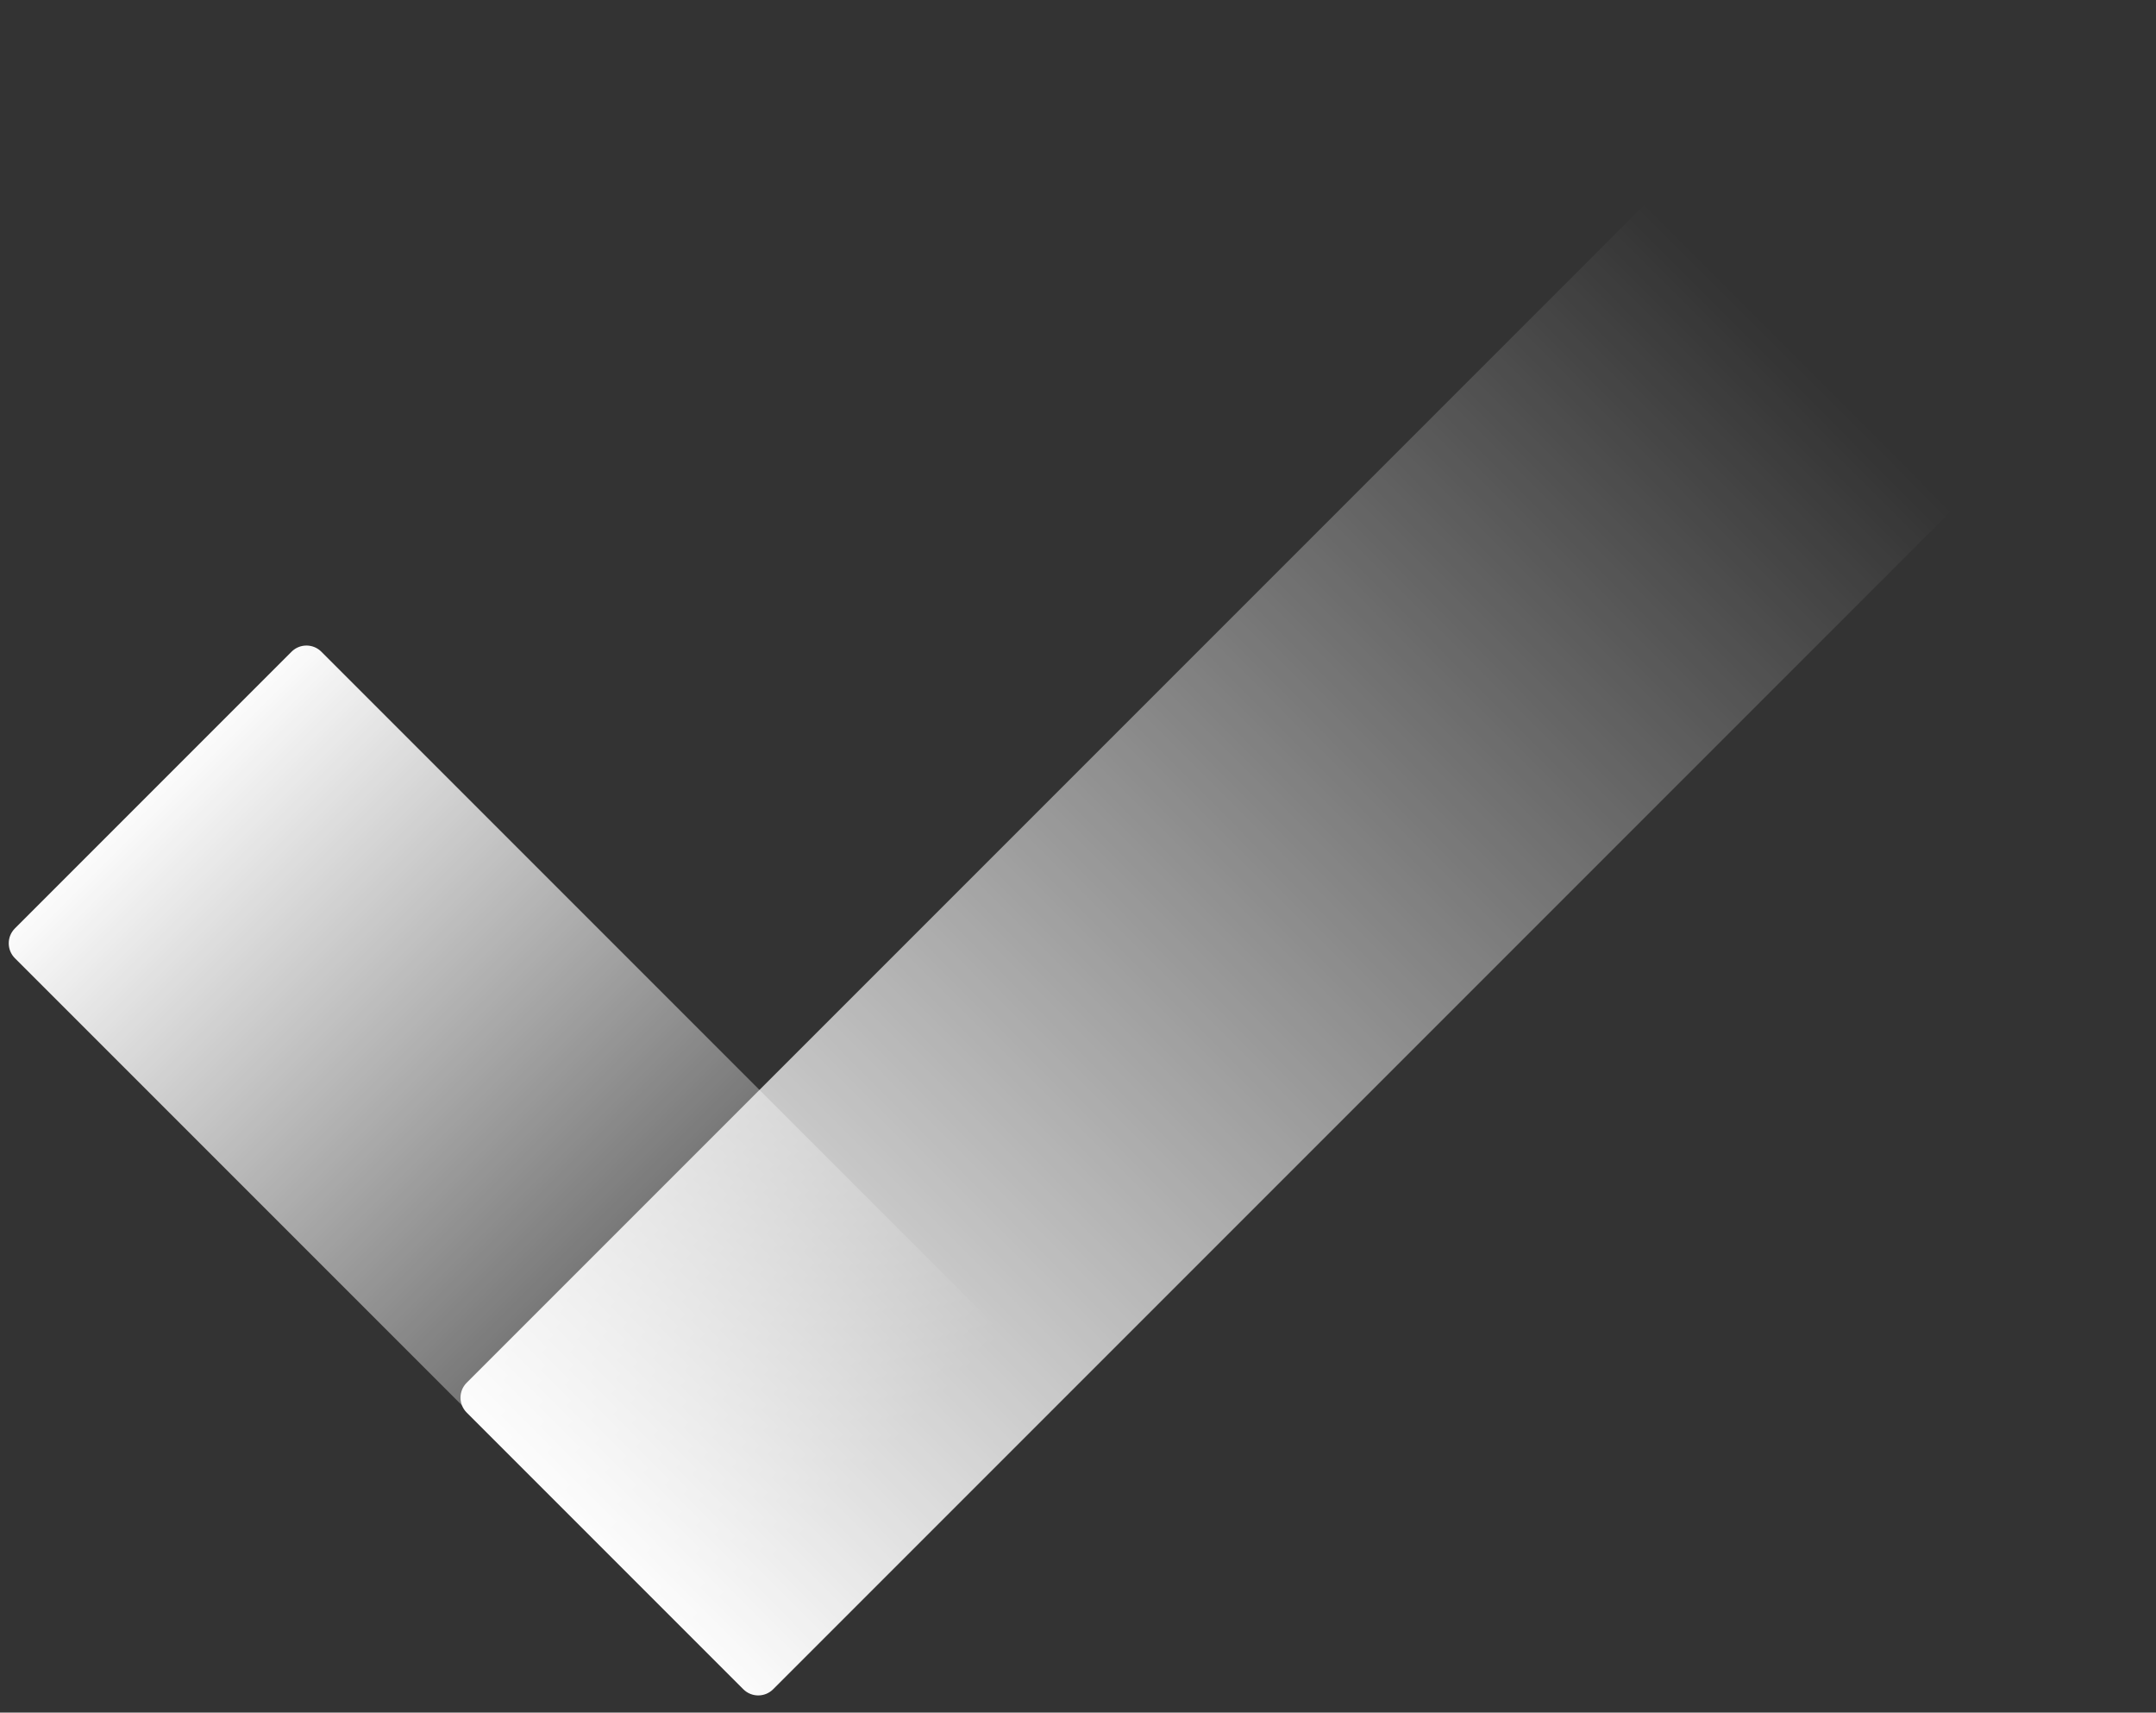<svg viewBox="0 0 277 220" fill="none" xmlns="http://www.w3.org/2000/svg">
<rect x="0" y="0" width="277" height="220" fill="#333333" stroke="none"/>
<path d="M99.921 217.266C98.864 218.324 97.148 218.324 96.09 217.266L1.916 123.091C0.858 122.034 0.858 120.318 1.916 119.26L37.457 83.719C38.515 82.661 40.231 82.66 41.289 83.719L135.463 177.893C136.521 178.951 136.521 180.666 135.463 181.724L99.921 217.266Z" fill="url(#paint0_linear)"/>
<path d="M275.042 37.457C276.1 38.515 276.1 40.231 275.042 41.289L99.332 216.998C98.274 218.056 96.559 218.056 95.501 216.998L59.959 181.456C58.901 180.399 58.901 178.683 59.959 177.625L235.669 1.916C236.727 0.858 238.442 0.858 239.5 1.916L275.042 37.457Z" fill="url(#paint1_linear)"/>
<defs>
<linearGradient id="paint0_linear" x1="18.491" y1="99.819" x2="109.274" y2="190.719" gradientUnits="userSpaceOnUse">
<stop stop-color="white"/>
<stop offset="1" stop-color="white" stop-opacity="0"/>
</linearGradient>
<linearGradient id="paint1_linear" x1="74.868" y1="201.615" x2="241.48" y2="35.394" gradientUnits="userSpaceOnUse">
<stop stop-color="white"/>
<stop offset="0.938" stop-color="white" stop-opacity="0"/>
</linearGradient>
</defs>
</svg>
